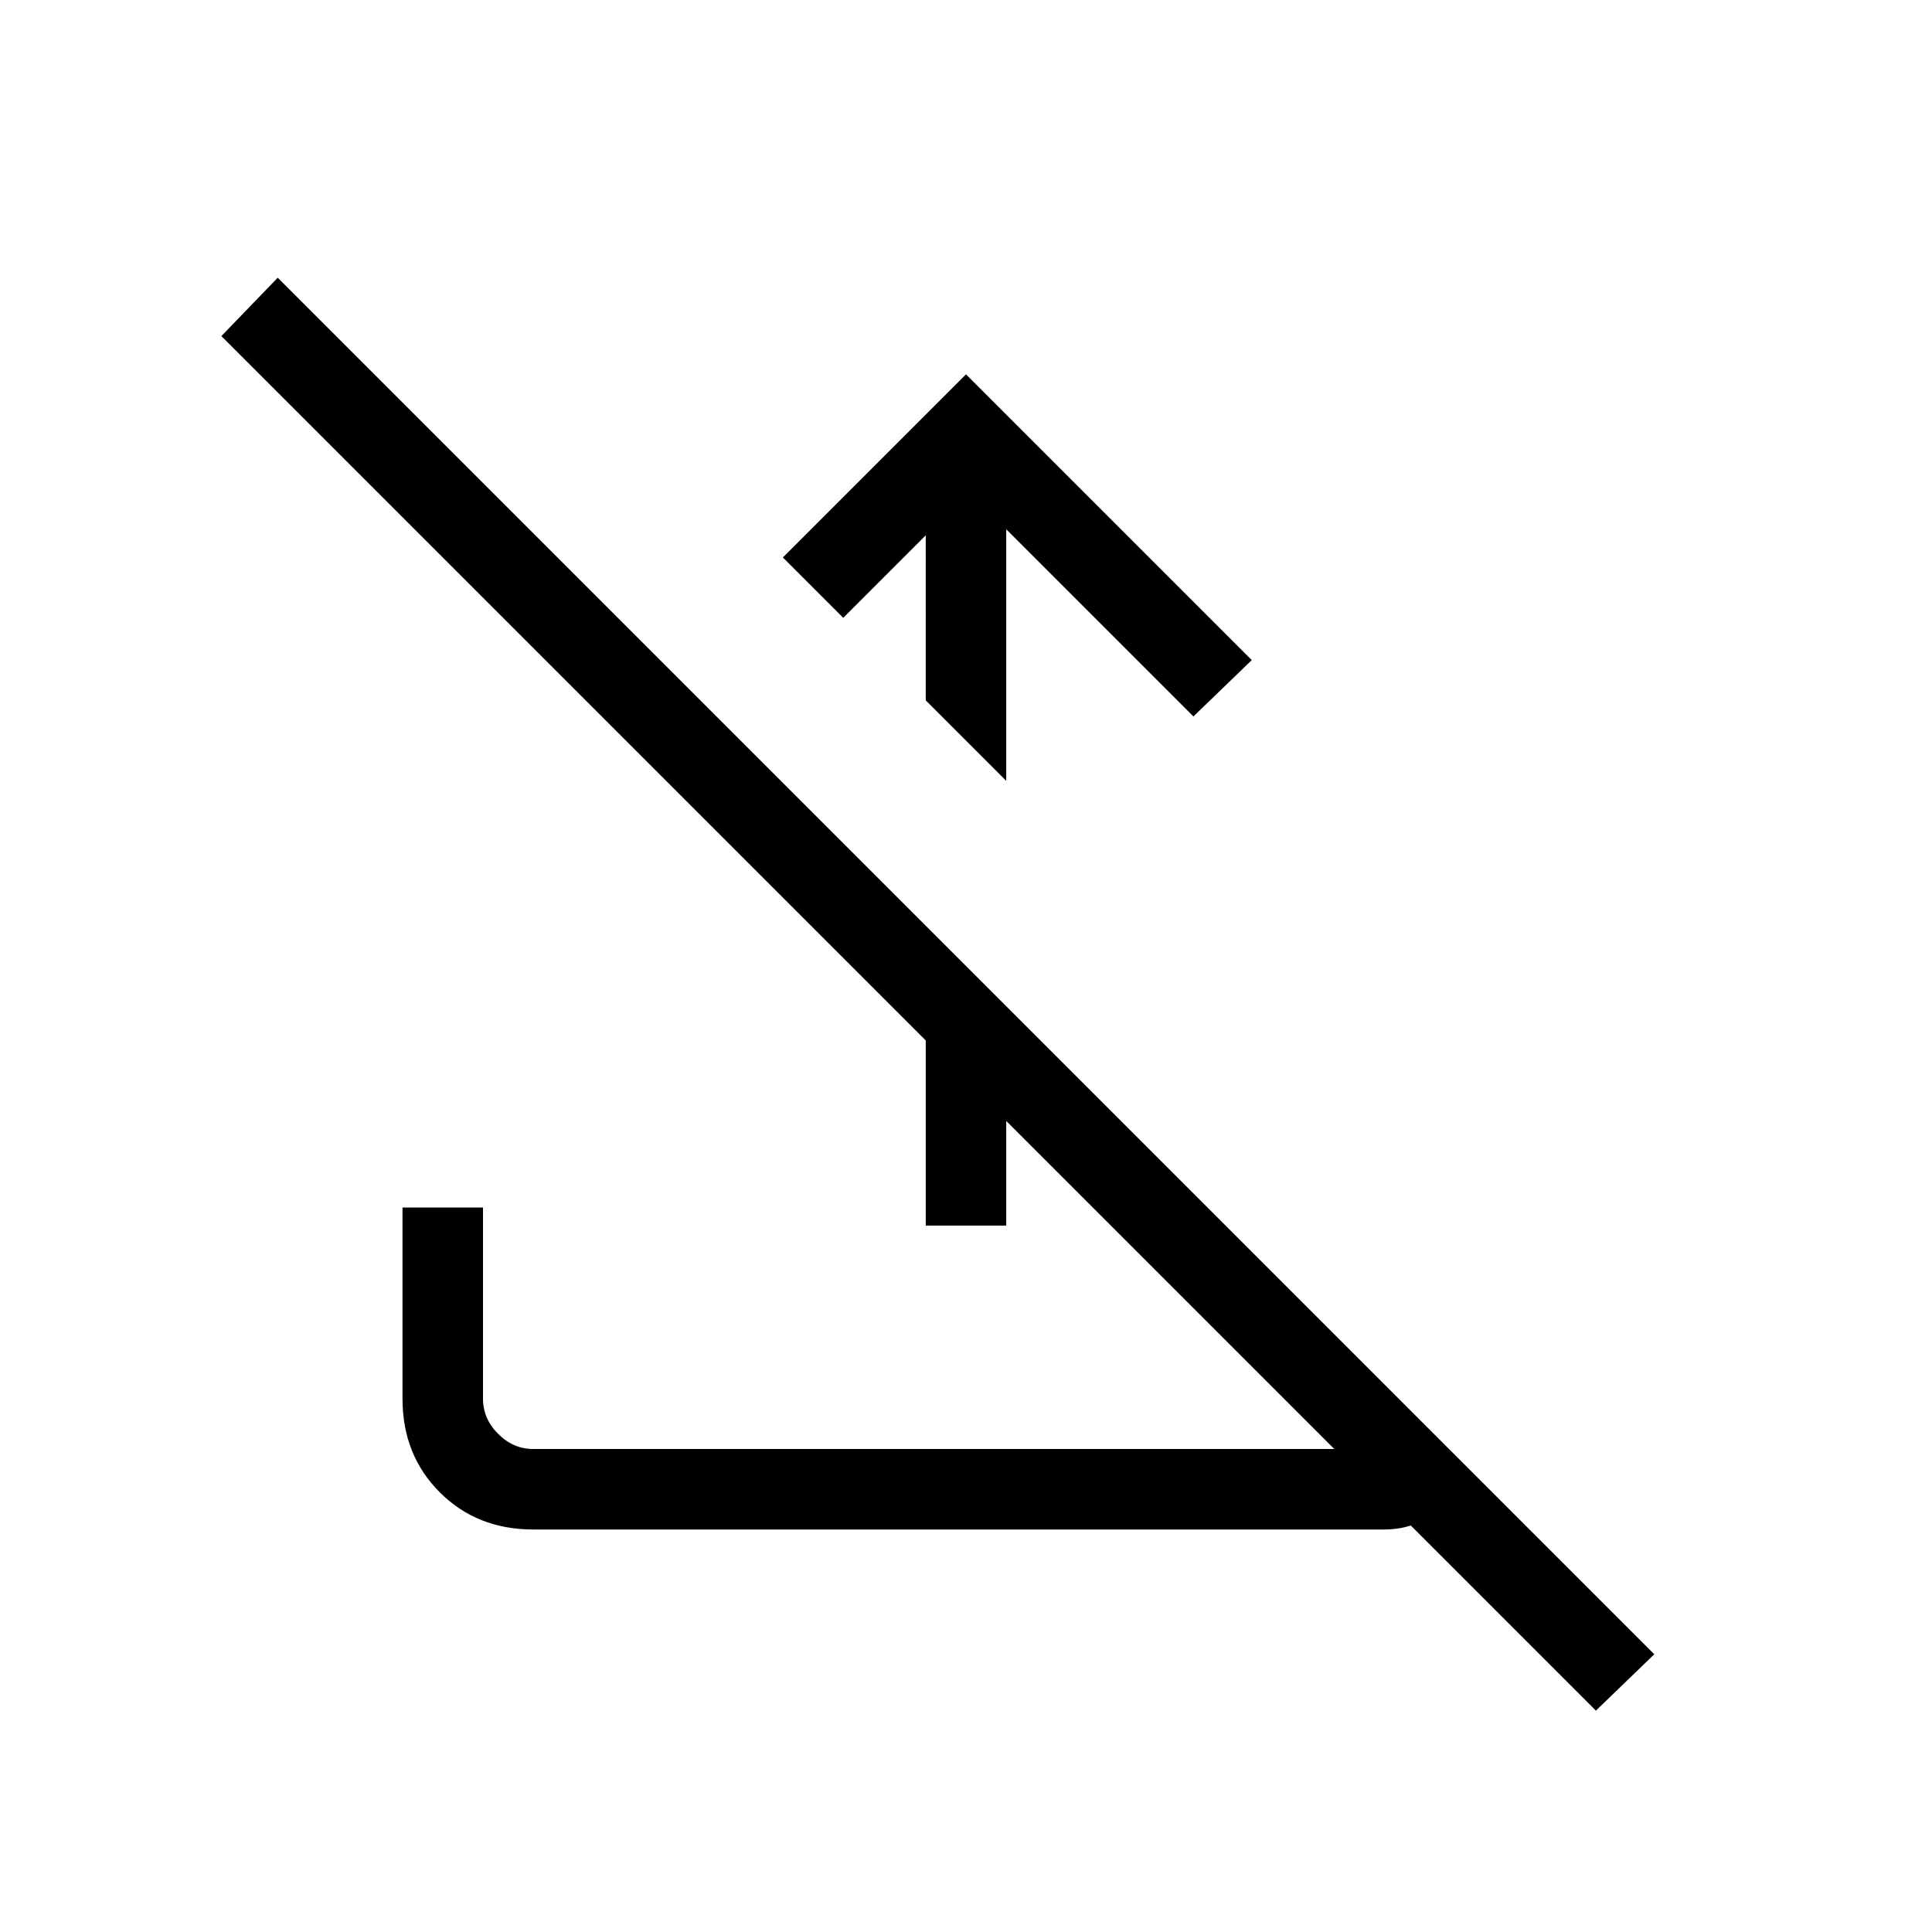 <svg xmlns="http://www.w3.org/2000/svg" height="24" width="24"><path d="m12 4.65 3.55 3.55-.725.7L12.5 6.575V9.7l-1-1V6.65l-1.025 1.025-.75-.75Zm-8.55-1.2 17.1 17.1-.725.7-2.3-2.3q-.075.025-.162.038-.088.012-.163.012H6.625q-.7 0-1.162-.462Q5 18.075 5 17.375V15h1v2.375q0 .25.188.437.187.188.437.188h9.95L2.75 4.175Zm8.05 11.775V11.5l1 1v2.725Z"/></svg>